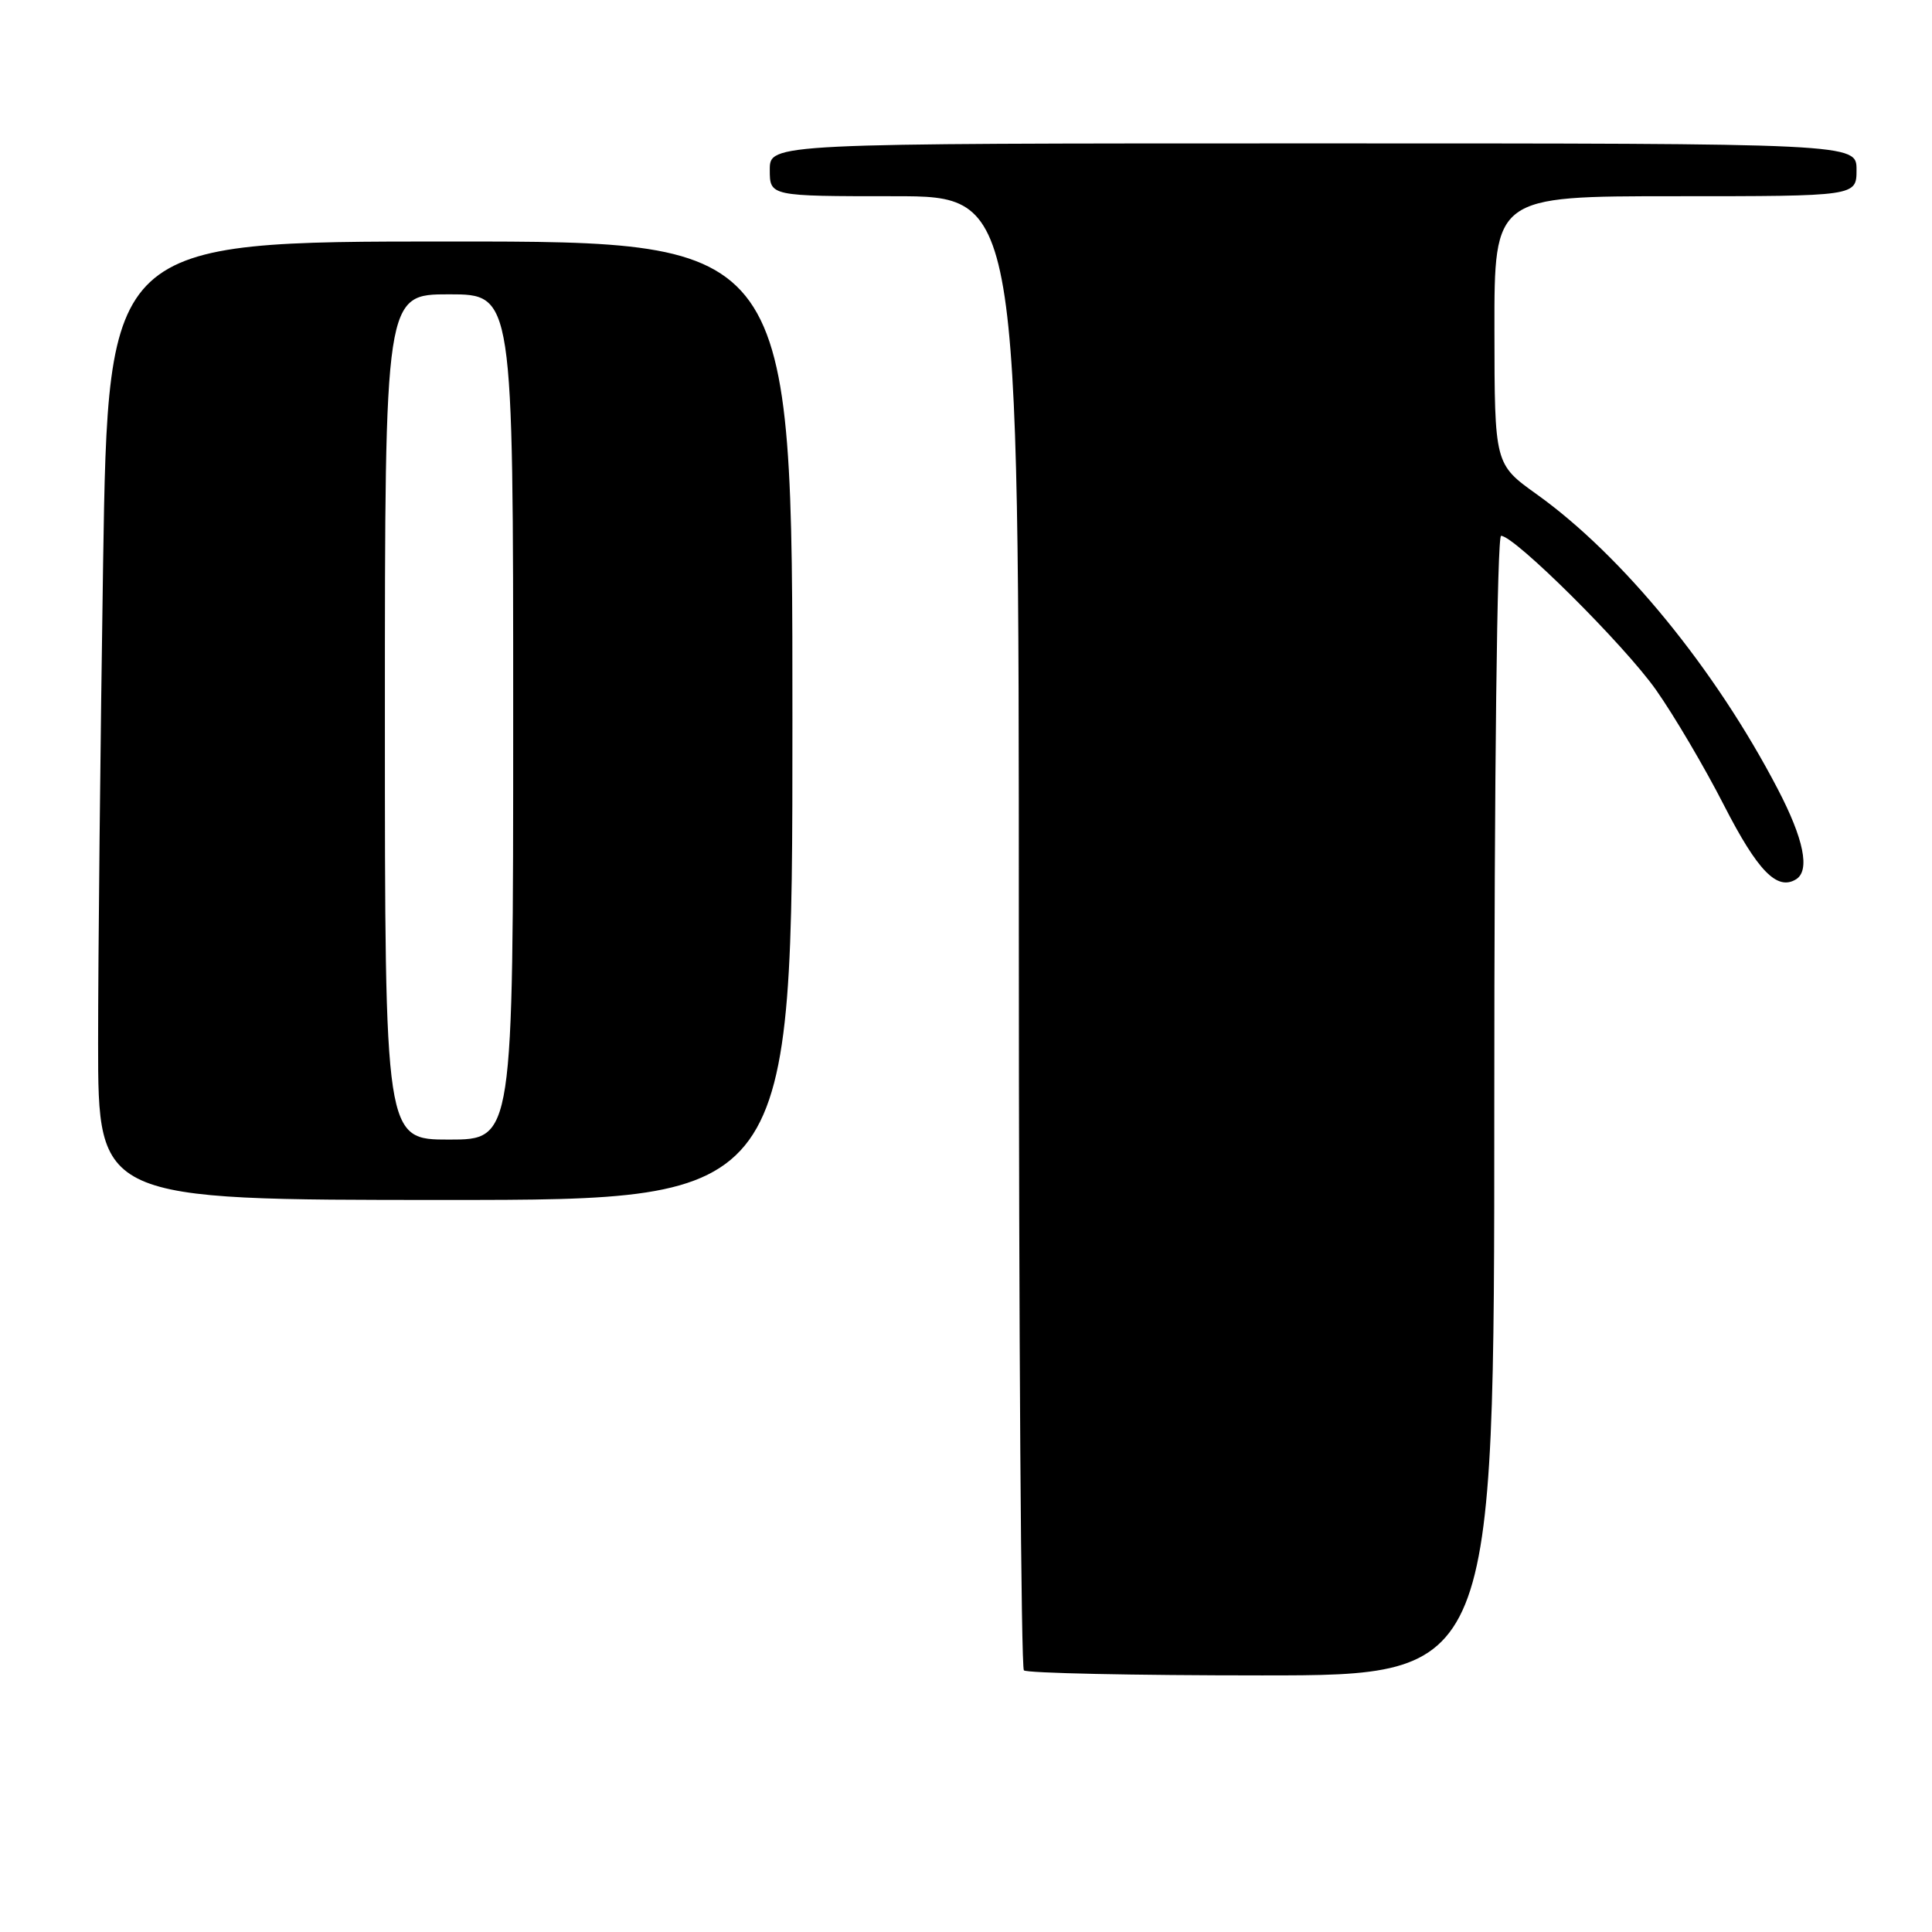 <?xml version="1.0" encoding="UTF-8" standalone="no"?>
<!DOCTYPE svg PUBLIC "-//W3C//DTD SVG 1.1//EN" "http://www.w3.org/Graphics/SVG/1.1/DTD/svg11.dtd" >
<svg xmlns="http://www.w3.org/2000/svg" xmlns:xlink="http://www.w3.org/1999/xlink" version="1.1" viewBox="0 0 256 256">
 <g >
 <path fill="currentColor"
d=" M 198.00 146.50 C 198.00 102.51 198.38 71.00 198.90 71.00 C 200.68 71.00 215.22 85.45 219.42 91.40 C 221.79 94.76 225.85 101.64 228.44 106.71 C 232.90 115.42 235.48 118.06 237.99 116.51 C 239.86 115.35 239.02 111.18 235.56 104.55 C 227.28 88.66 215.00 73.64 203.63 65.50 C 198.04 61.50 198.04 61.50 198.02 43.75 C 198.00 26.00 198.00 26.00 222.00 26.00 C 246.00 26.00 246.00 26.00 246.00 22.50 C 246.00 19.00 246.00 19.00 174.00 19.00 C 102.00 19.00 102.00 19.00 102.00 22.50 C 102.00 26.00 102.00 26.00 118.50 26.00 C 135.00 26.00 135.00 26.00 135.00 123.33 C 135.00 176.87 135.30 220.97 135.67 221.33 C 136.03 221.70 150.21 222.00 167.17 222.00 C 198.00 222.00 198.00 222.00 198.00 146.50 Z  M 105.00 95.50 C 105.00 32.00 105.00 32.00 59.66 32.00 C 14.33 32.00 14.33 32.00 13.66 74.75 C 13.30 98.26 13.00 126.84 13.00 138.25 C 13.00 159.00 13.00 159.00 59.00 159.00 C 105.00 159.00 105.00 159.00 105.00 95.50 Z  M 51.00 95.00 C 51.00 39.00 51.00 39.00 59.50 39.00 C 68.00 39.00 68.00 39.00 68.00 95.00 C 68.00 151.00 68.00 151.00 59.50 151.00 C 51.00 151.00 51.00 151.00 51.00 95.00 Z "/>
</g>
</svg>